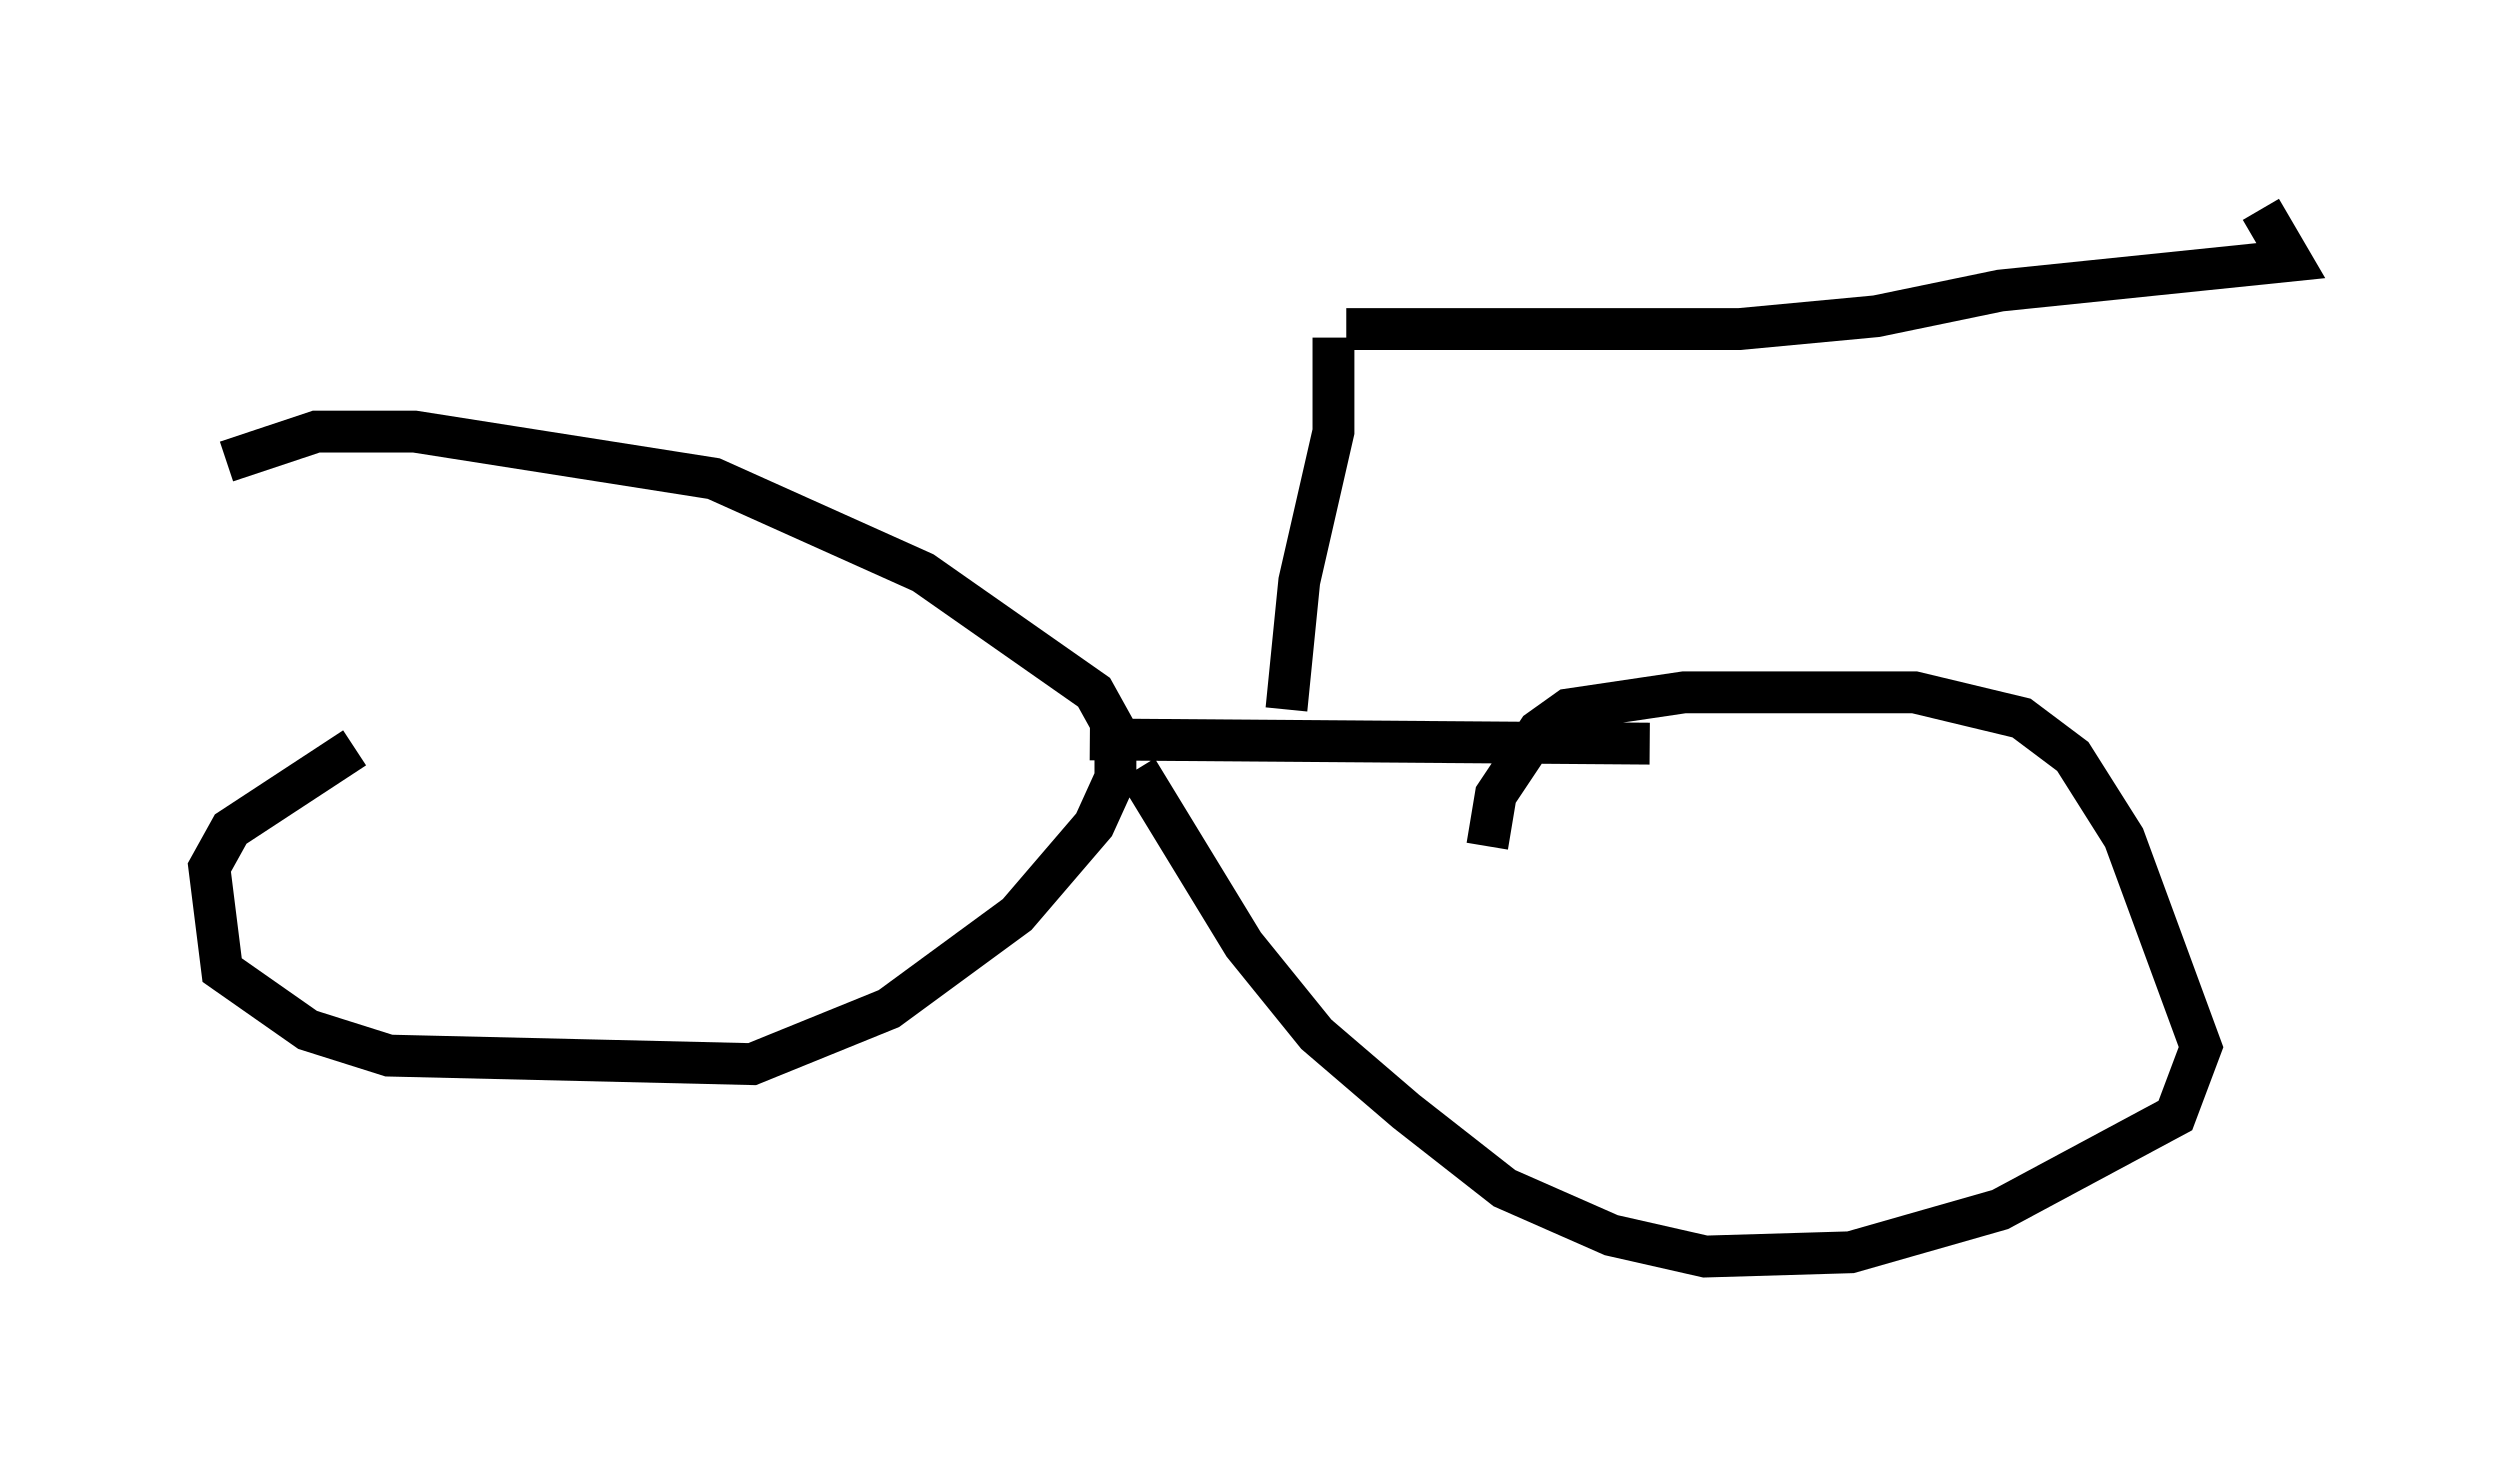 <?xml version="1.0" encoding="utf-8" ?>
<svg baseProfile="full" height="35.011" version="1.1" width="59.715" xmlns="http://www.w3.org/2000/svg" xmlns:ev="http://www.w3.org/2001/xml-events" xmlns:xlink="http://www.w3.org/1999/xlink"><defs /><rect fill="white" height="35.011" width="59.715" x="0" y="0" /><path d="M15.208, 15.311 m-6.738, 2.552 l-2.96, 1.94 -0.51, 0.919 l0.306, 2.45 2.042, 1.429 l1.94, 0.613 8.677, 0.204 l3.267, -1.327 3.063, -2.246 l1.838, -2.144 0.51, -1.123 l0.0, -1.123 -0.51, -0.919 l-4.083, -2.858 -5.002, -2.246 l-7.146, -1.123 -2.348, 0.0 l-2.144, 0.715 m30.115, 9.188 l0.204, -1.225 1.021, -1.531 l0.715, -0.51 2.756, -0.408 l5.513, 0.0 2.552, 0.613 l1.225, 0.919 1.225, 1.94 l1.838, 5.002 -0.613, 1.633 l-4.185, 2.246 -3.573, 1.021 l-3.471, 0.102 -2.246, -0.51 l-2.552, -1.123 -2.348, -1.838 l-2.144, -1.838 -1.735, -2.144 l-2.552, -4.185 m-1.123, -0.715 l13.373, 0.102 m-8.677, -0.817 l0.306, -3.063 0.817, -3.573 l0.0, -2.246 m0.306, -0.204 l9.392, 0.0 3.267, -0.306 l2.96, -0.613 6.942, -0.715 l-0.715, -1.225 " fill="none" stroke="black" stroke-width="1" /></svg>